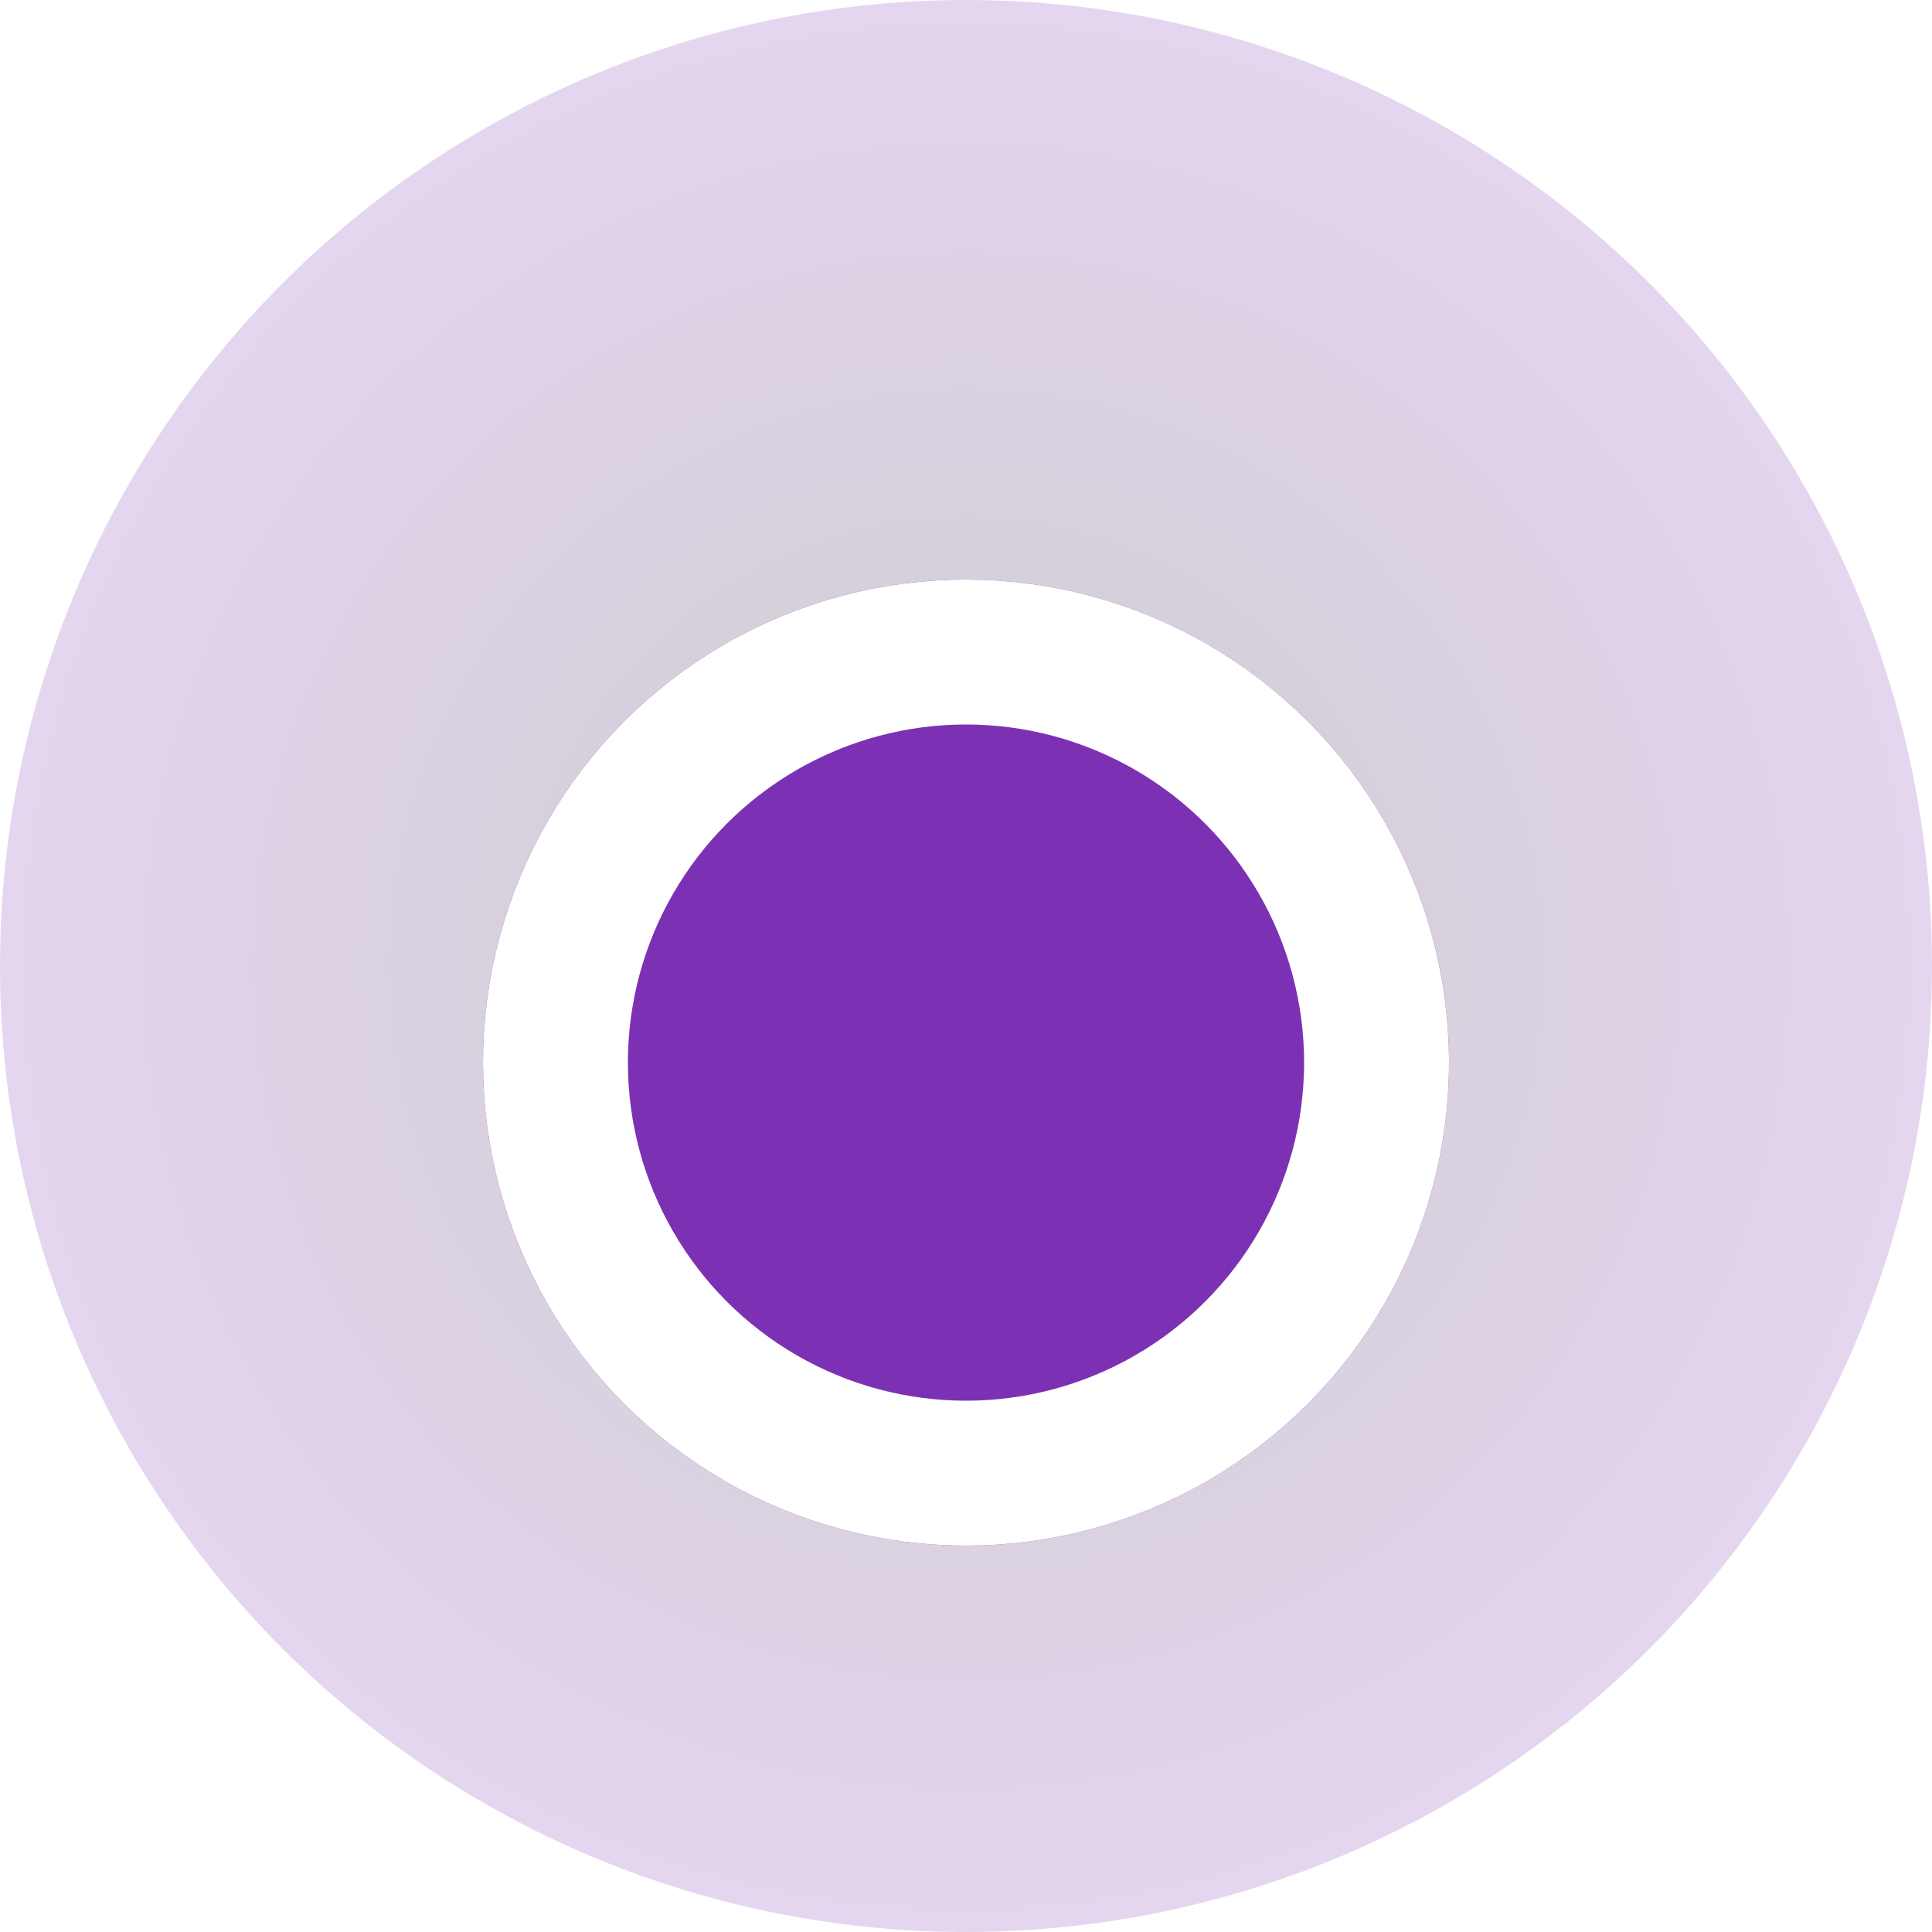 <svg width="40" height="40" viewBox="0 0 40 40" fill="none" xmlns="http://www.w3.org/2000/svg">
<g id="Group 109">
<circle id="Ellipse 6" opacity="0.2" cx="20" cy="20" r="20" fill="url(#paint0_radial_541_603)"/>
<g id="Ellipse 5" filter="url(#filter0_bd_541_603)">
<circle cx="20" cy="20" r="10" fill="#7C31B4"/>
<circle cx="20" cy="20" r="8.5" stroke="white" stroke-width="3"/>
</g>
</g>
<defs>
<filter id="filter0_bd_541_603" x="-40" y="-40" width="120" height="120" filterUnits="userSpaceOnUse" color-interpolation-filters="sRGB">
<feFlood flood-opacity="0" result="BackgroundImageFix"/>
<feGaussianBlur in="BackgroundImageFix" stdDeviation="25"/>
<feComposite in2="SourceAlpha" operator="in" result="effect1_backgroundBlur_541_603"/>
<feColorMatrix in="SourceAlpha" type="matrix" values="0 0 0 0 0 0 0 0 0 0 0 0 0 0 0 0 0 0 127 0" result="hardAlpha"/>
<feMorphology radius="2" operator="dilate" in="SourceAlpha" result="effect2_dropShadow_541_603"/>
<feOffset dy="2"/>
<feGaussianBlur stdDeviation="2"/>
<feComposite in2="hardAlpha" operator="out"/>
<feColorMatrix type="matrix" values="0 0 0 0 0 0 0 0 0 0 0 0 0 0 0 0 0 0 0.25 0"/>
<feBlend mode="normal" in2="effect1_backgroundBlur_541_603" result="effect2_dropShadow_541_603"/>
<feBlend mode="normal" in="SourceGraphic" in2="effect2_dropShadow_541_603" result="shape"/>
</filter>
<radialGradient id="paint0_radial_541_603" cx="0" cy="0" r="1" gradientUnits="userSpaceOnUse" gradientTransform="translate(20 20) rotate(90) scale(20)">
<stop/>
<stop offset="1" stop-color="#7C31B4"/>
</radialGradient>
</defs>
</svg>

